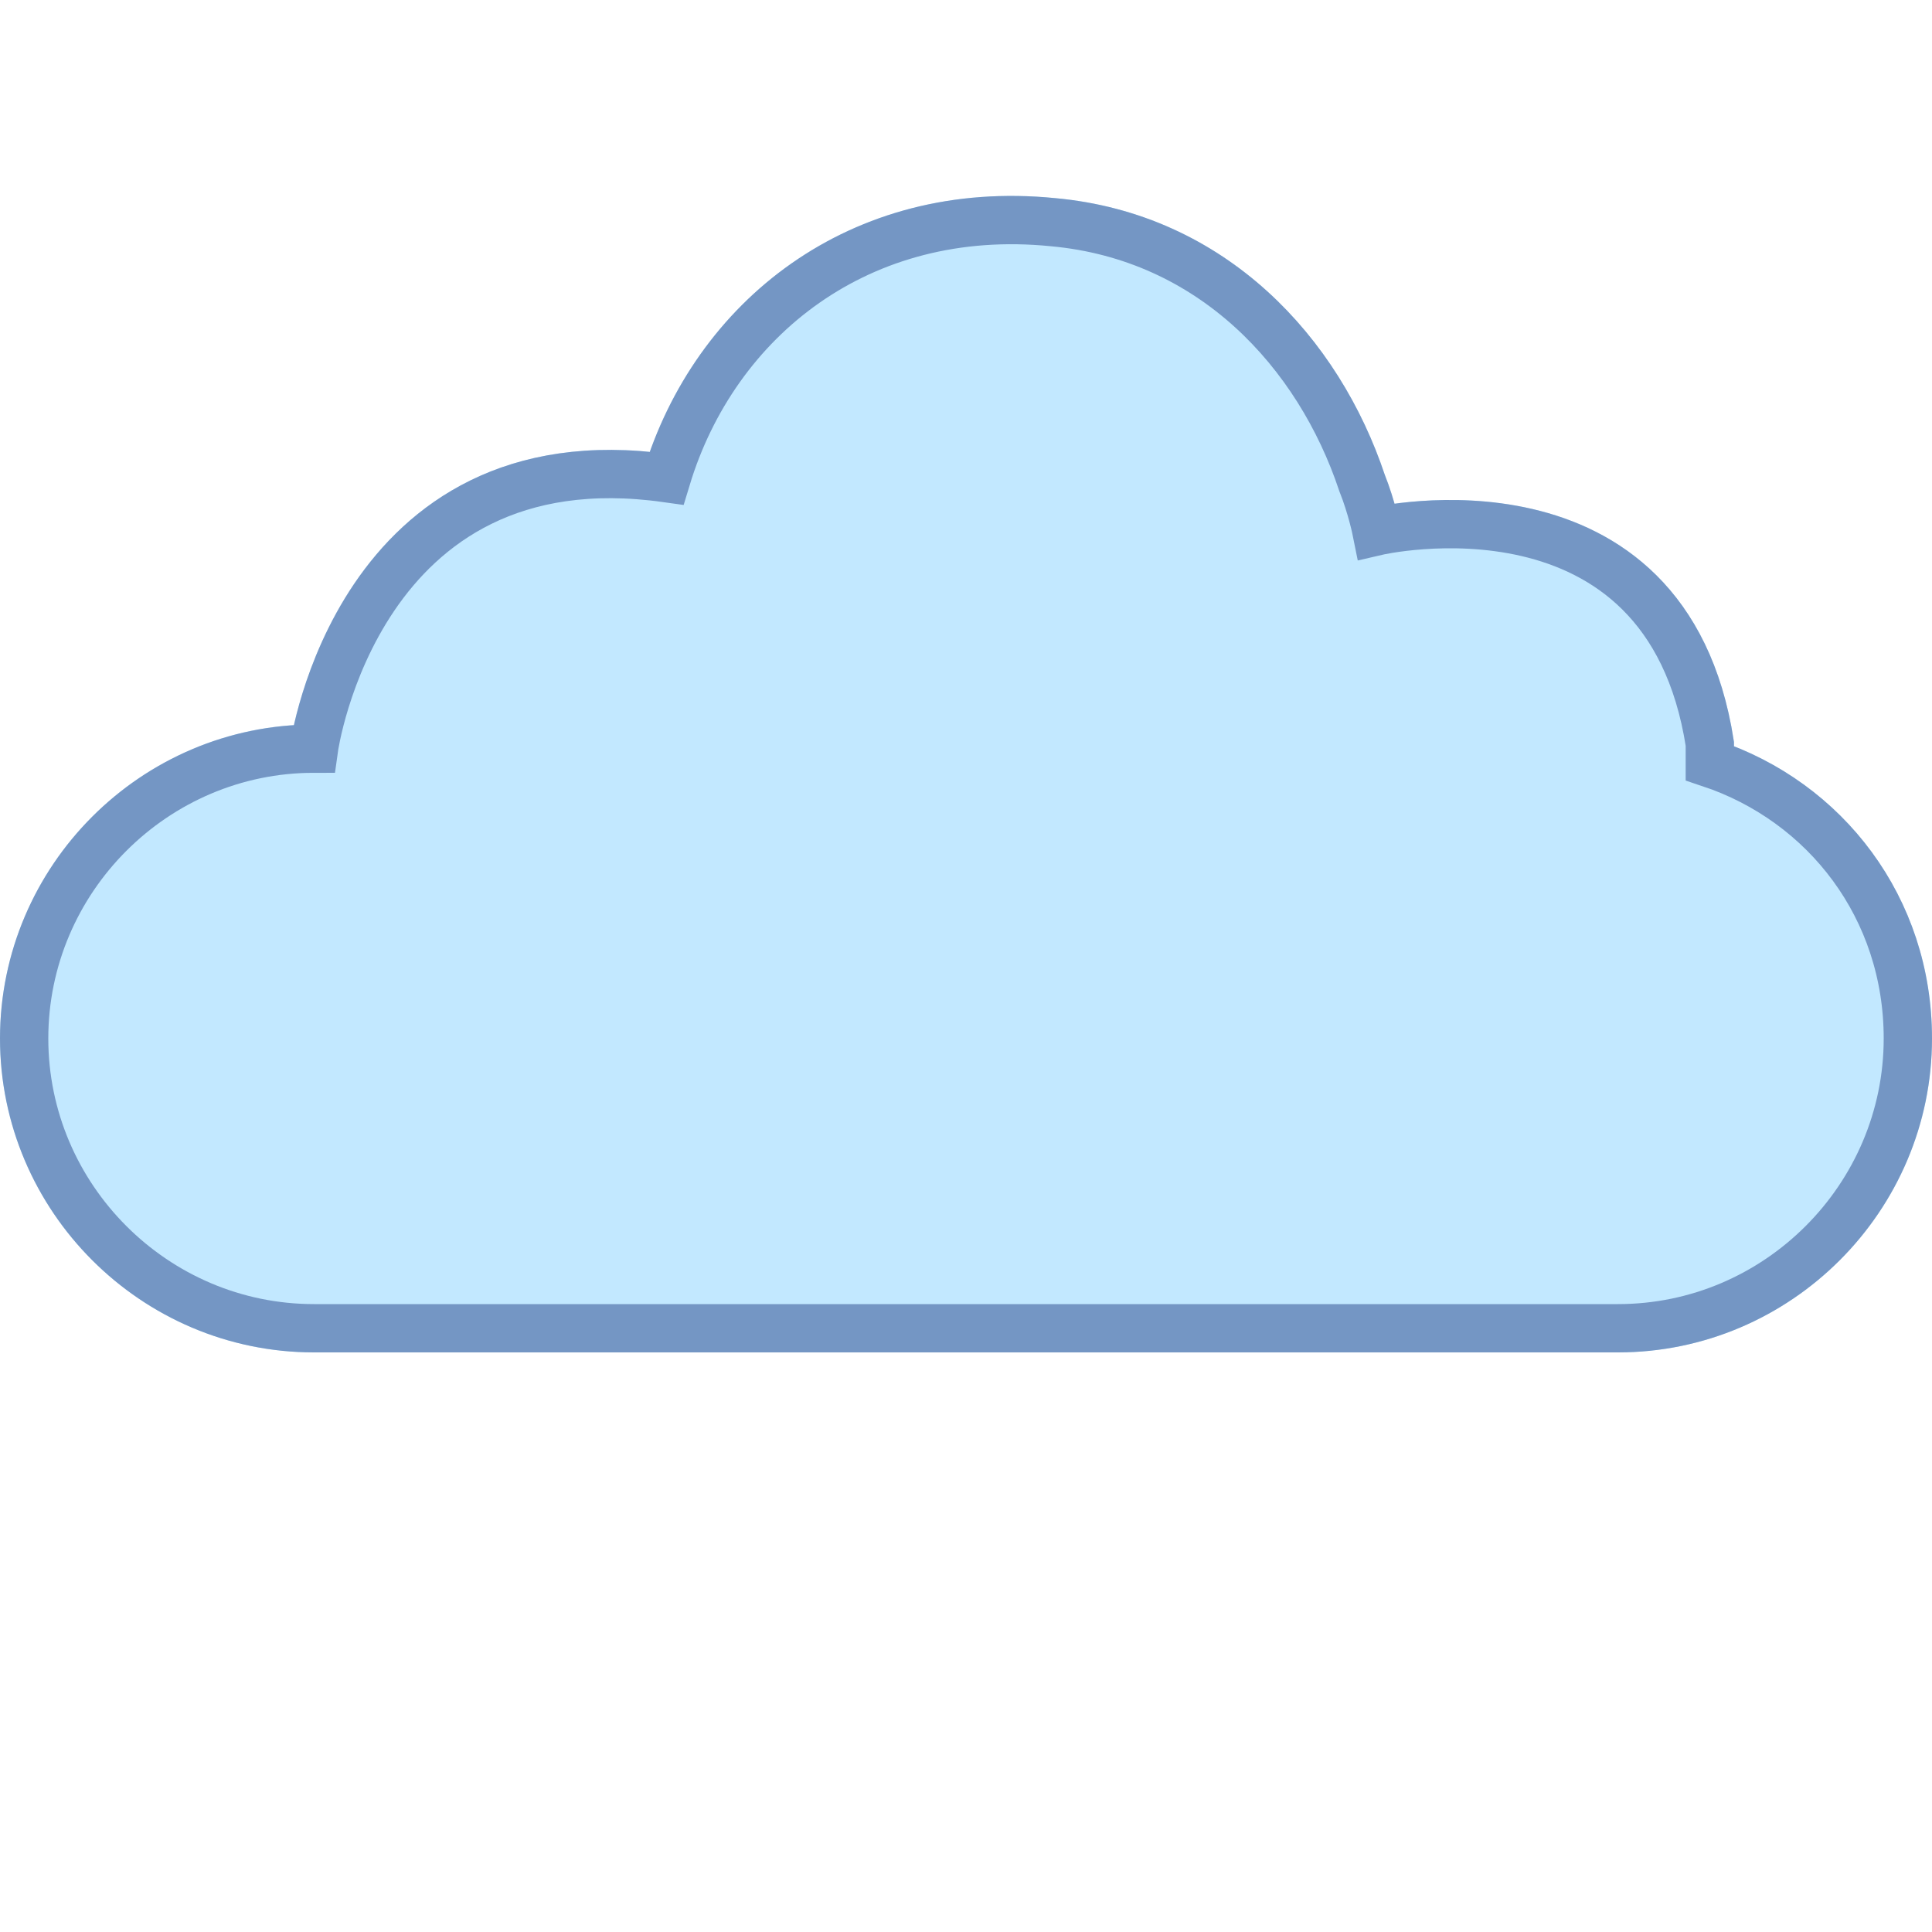 <?xml version="1.0" encoding="utf-8"?>
<!-- Generator: Adobe Illustrator 24.0.1, SVG Export Plug-In . SVG Version: 6.00 Build 0)  -->
<svg version="1.1" id="Layer_1" xmlns="http://www.w3.org/2000/svg" xmlns:xlink="http://www.w3.org/1999/xlink" x="0px" y="0px"
	 viewBox="0 0 40 40" style="enable-background:new 0 0 40 40;" xml:space="preserve">
<style type="text/css">
	.st0{fill:#C2E8FF;stroke:#C2E8FF;stroke-linecap:round;stroke-miterlimit:10;}
	.st1{fill:none;stroke:#7496C4;stroke-miterlimit:10;}
</style>
<path id="Group_4" class="st0" d="M23,27.5h10.5c3.3,0,6-2.7,6-6c0-2.7-1.7-4.9-4.1-5.7c0,0,0-0.2,0-0.4c-0.9-5.8-6.9-4.4-6.9-4.4
	s-0.1-0.5-0.3-1c-0.9-2.7-3.1-5.1-6.4-5.4c-4-0.4-7,2-8,5.3C7.4,9,6.5,15.5,6.5,15.5s0,0,0,0c-3.3,0-6,2.7-6,6s2.7,6,6,6h17.2"/>
<path id="Group_3" class="st1" d="M23,27.5h10.5c3.3,0,6-2.7,6-6c0-2.7-1.7-4.9-4.1-5.7c0,0,0-0.2,0-0.4c-0.9-5.8-6.9-4.4-6.9-4.4
	s-0.1-0.5-0.3-1c-0.9-2.7-3.1-5.1-6.4-5.4c-4-0.4-7,2-8,5.3C7.4,9,6.5,15.5,6.5,15.5s0,0,0,0c-3.3,0-6,2.7-6,6s2.7,6,6,6H17H23z"/>
</svg>
